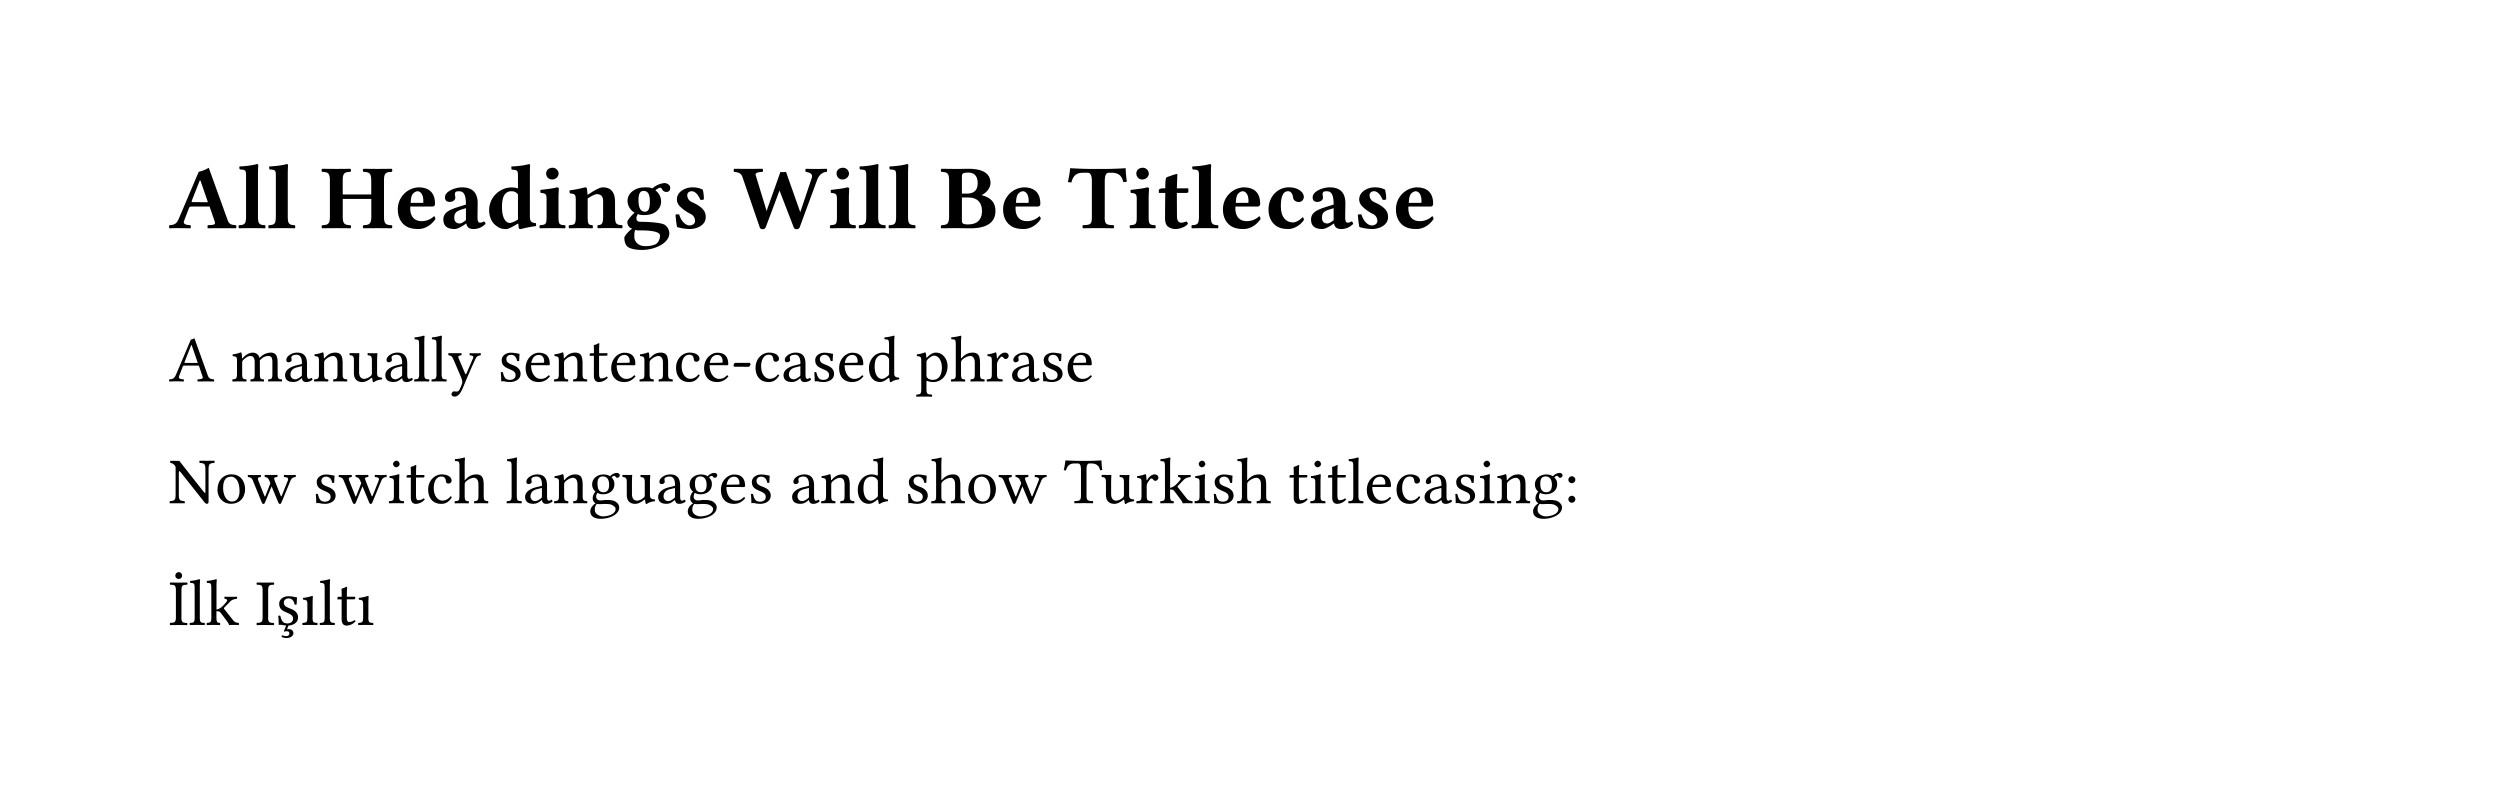 <svg xmlns="http://www.w3.org/2000/svg" xmlns:xlink="http://www.w3.org/1999/xlink" width="559.37" height="177.63" class="typst-doc" viewBox="0 0 419.53 133.22">
  <path fill="#fff" d="M0 0v133.22h419.53V0Z" class="typst-shape"/>
  <g class="typst-text" transform="matrix(1 0 0 -1 28.35 38.28)">
    <use xlink:href="#a"/>
    <use xlink:href="#b" x="11.4"/>
    <use xlink:href="#b" x="16.4"/>
    <use xlink:href="#c" x="25.26"/>
    <use xlink:href="#d" x="37.84"/>
    <use xlink:href="#e" x="45.37"/>
    <use xlink:href="#f" x="53.16"/>
    <use xlink:href="#g" x="61.8"/>
    <use xlink:href="#h" x="66.76"/>
    <use xlink:href="#i" x="76.25"/>
    <use xlink:href="#j" x="84.27"/>
    <use xlink:href="#k" x="94.69"/>
    <use xlink:href="#g" x="110.53"/>
    <use xlink:href="#b" x="115.48"/>
    <use xlink:href="#b" x="120.49"/>
    <use xlink:href="#l" x="129.34"/>
    <use xlink:href="#d" x="139.42"/>
    <use xlink:href="#m" x="150.8"/>
    <use xlink:href="#g" x="160.84"/>
    <use xlink:href="#n" x="165.8"/>
    <use xlink:href="#b" x="171.31"/>
    <use xlink:href="#d" x="176.31"/>
    <use xlink:href="#o" x="183.95"/>
    <use xlink:href="#e" x="190.98"/>
    <use xlink:href="#j" x="198.77"/>
    <use xlink:href="#d" x="205.34"/>
  </g>
  <g class="typst-text" transform="matrix(1 0 0 -1 28.35 64)">
    <use xlink:href="#p"/>
    <use xlink:href="#q" x="10.39"/>
    <use xlink:href="#r" x="19.09"/>
    <use xlink:href="#s" x="24.11"/>
    <use xlink:href="#t" x="30.07"/>
    <use xlink:href="#r" x="35.91"/>
    <use xlink:href="#u" x="40.94"/>
    <use xlink:href="#u" x="43.85"/>
    <use xlink:href="#v" x="46.75"/>
    <use xlink:href="#w" x="55.16"/>
    <use xlink:href="#x" x="59.45"/>
    <use xlink:href="#s" x="64.37"/>
    <use xlink:href="#y" x="70.33"/>
    <use xlink:href="#x" x="73.81"/>
    <use xlink:href="#s" x="78.73"/>
    <use xlink:href="#z" x="84.69"/>
    <use xlink:href="#x" x="89.4"/>
    <use xlink:href="#A" x="94.31"/>
    <use xlink:href="#z" x="98.03"/>
    <use xlink:href="#r" x="102.74"/>
    <use xlink:href="#w" x="107.77"/>
    <use xlink:href="#x" x="112.06"/>
    <use xlink:href="#B" x="117.05"/>
    <use xlink:href="#C" x="125.37"/>
    <use xlink:href="#D" x="131.08"/>
    <use xlink:href="#E" x="136.99"/>
    <use xlink:href="#r" x="141.09"/>
    <use xlink:href="#w" x="146.11"/>
    <use xlink:href="#x" x="150.4"/>
  </g>
  <g class="typst-text" transform="matrix(1 0 0 -1 28.35 84.44)">
    <use xlink:href="#F"/>
    <use xlink:href="#G" x="7.69"/>
    <use xlink:href="#H" x="13.16"/>
    <use xlink:href="#w" x="24.12"/>
    <use xlink:href="#H" x="28.41"/>
    <use xlink:href="#I" x="36.63"/>
    <use xlink:href="#y" x="39.61"/>
    <use xlink:href="#z" x="43.09"/>
    <use xlink:href="#D" x="47.79"/>
    <use xlink:href="#u" x="56.46"/>
    <use xlink:href="#r" x="59.37"/>
    <use xlink:href="#s" x="64.39"/>
    <use xlink:href="#J" x="70.36"/>
    <use xlink:href="#t" x="75.86"/>
    <use xlink:href="#r" x="81.7"/>
    <use xlink:href="#J" x="86.72"/>
    <use xlink:href="#x" x="92.22"/>
    <use xlink:href="#w" x="97.14"/>
    <use xlink:href="#r" x="104.18"/>
    <use xlink:href="#s" x="109.21"/>
    <use xlink:href="#B" x="115.17"/>
    <use xlink:href="#w" x="123.49"/>
    <use xlink:href="#D" x="127.78"/>
    <use xlink:href="#G" x="133.69"/>
    <use xlink:href="#H" x="139.16"/>
    <use xlink:href="#K" x="150.13"/>
    <use xlink:href="#t" x="156.27"/>
    <use xlink:href="#E" x="162.11"/>
    <use xlink:href="#L" x="166.2"/>
    <use xlink:href="#I" x="171.83"/>
    <use xlink:href="#w" x="174.81"/>
    <use xlink:href="#D" x="179.1"/>
    <use xlink:href="#y" x="187.77"/>
    <use xlink:href="#I" x="191.25"/>
    <use xlink:href="#y" x="194.23"/>
    <use xlink:href="#u" x="197.7"/>
    <use xlink:href="#x" x="200.61"/>
    <use xlink:href="#z" x="205.6"/>
    <use xlink:href="#r" x="210.31"/>
    <use xlink:href="#w" x="215.34"/>
    <use xlink:href="#I" x="219.63"/>
    <use xlink:href="#s" x="222.61"/>
    <use xlink:href="#J" x="228.57"/>
    <use xlink:href="#M" x="234.07"/>
  </g>
  <g class="typst-text" transform="matrix(1 0 0 -1 28.35 104.87)">
    <use xlink:href="#N"/>
    <use xlink:href="#u" x="3.27"/>
    <use xlink:href="#L" x="6.17"/>
    <use xlink:href="#O" x="14.55"/>
    <use xlink:href="#P" x="17.82"/>
    <use xlink:href="#Q" x="22.11"/>
    <use xlink:href="#u" x="25.09"/>
    <use xlink:href="#y" x="28"/>
    <use xlink:href="#Q" x="31.47"/>
  </g>
  <defs>
    <symbol id="a" overflow="visible">
      <path d="m2.54 1.22.82 2.14c.07.2.17.26.54.26h2.92l.86-2.51c.19-.56-.26-.57-.84-.6l-.3-.02c-.09-.09-.09-.43 0-.52a147 147 0 0 0 4.7 0c.1.1.1.43 0 .52-.6.06-1.1.05-1.38.83l-3.18 8.81A5 5 0 0 0 5 9.46L1.65 1.57C1.25.62.79.54.1.5 0 .4 0 .06.1-.03.68-.02.95 0 1.56 0L3.6-.03c.1.1.1.43 0 .52-.58.05-1.3.1-1.06.73M4.2 4.36q-.48-.02-.38.2L5.17 8h.11l1.26-3.65Z"/>
    </symbol>
    <symbol id="b" overflow="visible">
      <path d="M1.54 1.96C1.54.68 1.29.54.35.49.26.4.26.06.35-.03a87 87 0 0 0 4.38 0c.09.1.09.43 0 .52-.94.05-1.19.19-1.19 1.47v7.02c0 1 .05 1.57.05 1.57 0 .14-.11.2-.25.2-.57-.19-1.8-.36-2.9-.4a.7.7 0 0 1 .05-.5c.97-.07 1.05-.09 1.05-1.15Z"/>
    </symbol>
    <symbol id="c" overflow="visible">
      <path d="M8.69 8.05v-2.4H3.9v2.4c0 1.28.43 1.34 1.28 1.39.15.1.15.43 0 .52a119 119 0 0 0-4.71 0c-.16-.09-.16-.43 0-.52.84-.05 1.28-.1 1.28-1.39V1.88C1.76.6 1.32.54.48.49.32.4.32.06.48-.03a122 122 0 0 0 4.71 0c.15.1.15.43 0 .52-.85.05-1.28.11-1.28 1.39V4.9H8.7V1.88C8.69.6 8.25.54 7.4.49c-.16-.09-.16-.43 0-.52a122 122 0 0 0 4.71 0c.15.1.15.43 0 .52-.85.05-1.28.11-1.28 1.39v6.17c0 1.28.43 1.34 1.28 1.39.15.1.15.43 0 .52a119 119 0 0 0-4.71 0c-.16-.09-.16-.43 0-.52.84-.05 1.28-.1 1.28-1.39"/>
    </symbol>
    <symbol id="d" overflow="visible">
      <path d="M6.64 1.99a3 3 0 0 0-2.05-.82c-1.2 0-1.94.7-1.94 2.2l.01.25h3.7c.37 0 .45.26.45.48 0 1.3-.51 2.74-2.78 2.74a3.66 3.66 0 0 1-3.46-3.8c0-.88.32-1.82.99-2.42.58-.53 1.34-.77 2.43-.77 1.06 0 2.1.54 2.88 1.66 0 .2-.08.48-.23.48M2.73 4.24c.01.53.09 1.12.3 1.43.25.37.67.52.84.52.41 0 .98-.4.98-1.63 0-.1 0-.3-.03-.32Z"/>
    </symbol>
    <symbol id="e" overflow="visible">
      <path d="M4.54.75c.11-.63.53-.9 1.2-.9.85 0 1.45.32 2.02.86q-.03.25-.28.43a1 1 0 0 0-.64-.22c-.34 0-.43.28-.43 1.04l.03 2.21c0 2.22-1.37 2.67-2.64 2.67-1.12 0-2.85-.65-2.85-1.67 0-.43.19-.77.79-.77.55 0 .95.34.95.71l-.03.26q-.06.23-.03.47c.02.17.14.35.65.35.65 0 1.19-.28 1.19-2.23l-1.04-.33C1.82 3.13.68 2.68.68 1.46.68.4 1.26-.15 2.6-.15c.45 0 1.34.49 1.85.89Zm-.07 2.6V1.33c-.39-.3-.77-.55-1.05-.55-.66 0-.9.45-.9.92 0 .57.05 1.05 1.15 1.4Z"/>
    </symbol>
    <symbol id="f" overflow="visible">
      <path d="M5.47.74 5.53.1q.02-.27.35-.26a20 20 0 0 0 2.56.5c.03.1 0 .4-.03.5-.83.07-1 .32-1 1.2v6.93c0 1 .04 1.57.04 1.57q-.02.2-.24.2c-.57-.19-1.8-.36-2.9-.4a1 1 0 0 1 .05-.52c.97-.08 1.05-.1 1.05-1.16v-2q-.45.16-1.11.17a3.83 3.83 0 0 1-3.73-3.8c0-.9.32-1.96 1.08-2.55.55-.43.94-.64 1.8-.64.42 0 1.55.67 1.88.89Zm-.05.72A4 4 0 0 0 4.1.86c-.77 0-1.37.86-1.37 2.67 0 .81.09 1.52.38 2 .26.41.68.66 1.14.66.4 0 .79-.05 1.16-.55v-3.8z"/>
    </symbol>
    <symbol id="g" overflow="visible">
      <path d="M3.57 1.88v3.06c0 .77.06 1.64.06 1.64q-.01.26-.35.26c-.43-.17-1.68-.3-2.74-.43-.03-.1 0-.4.03-.5.85-.07 1-.2 1-1.07V1.88C1.57.6 1.4.57.47.49.36.4.36.06.46-.03c.64.01 1.29.03 2.1.03s1.45-.02 2.11-.03c.1.1.1.43 0 .52-.94.06-1.1.11-1.1 1.39M1.5 9.18c0-.51.37-1.02.99-1.02.7 0 1.1.56 1.1.96a1 1 0 0 1-1 1.01c-.73 0-1.09-.49-1.09-.95"/>
    </symbol>
    <symbol id="h" overflow="visible">
      <path d="M3.51 1.88v3.1c.62.41 1.23.72 1.51.72.62 0 1.08-.28 1.08-1.16V1.97C6.1.67 5.85.54 5.22.5c-.1-.09-.1-.43 0-.52.65.01 1.14.03 1.88.03.85 0 1.52-.02 2.19-.03.09.1.09.43 0 .52C8.35.54 8.1.68 8.1 1.97v2.4c0 1.7-.72 2.47-2.05 2.47-.61 0-1.7-.68-2.55-1.27l-.11 1q-.03.29-.36.27a20 20 0 0 0-2.55-.51c-.03-.1 0-.4.03-.5.85-.07 1-.2 1-1.07V1.88C1.5.6 1.34.57.4.49.3.4.3.06.4-.03c.65.01 1.3.03 2.11.03.7 0 1.14-.02 1.8-.03.1.1.1.43 0 .52-.64.06-.8.11-.8 1.39"/>
    </symbol>
    <symbol id="i" overflow="visible">
      <path d="M7.2 6.07c.42 0 .67.18.67.75 0 .3-.4.74-.99.74a3.6 3.6 0 0 1-2.01-.9c-.28.15-.6.18-1.3.18-.66 0-1.3-.16-1.81-.5-.64-.4-1.05-1-1.05-1.78 0-.76.45-1.57 1.18-1.97C1.42 2.17.68 1.36.68 1.05c0-.3.04-.48.2-.71.14-.22.32-.34.63-.43C.85-.5.17-1.37.17-1.63c0-.57.18-1.23.6-1.53.6-.41 1.62-.5 2.36-.5 2.14 0 4.59 1.12 4.59 2.81 0 .33-.16.99-.77 1.4-.6.4-2.92.51-4.05.51-.28 0-.7.03-.7.65 0 .25.16.46.23.65.33-.16.65-.17 1.13-.17.78 0 1.5.2 2.03.66.45.4.75.94.75 1.63 0 .86-.43 1.43-.95 1.86.12.16.63.44.79.44.13 0 .24-.1.29-.19a.8.8 0 0 1 .72-.52M2.7-.38c1.18 0 3.46-.05 3.46-.87 0-.55-.25-1.18-.75-1.46a4 4 0 0 0-1.85-.3c-1.02 0-1.71.75-1.71 1.53 0 .53 0 .88.17 1.19q.2-.1.67-.1m1.77 4.82c0-1.48-.44-1.67-.84-1.67-.95 0-1.07 1.14-1.07 1.93 0 1.14.27 1.55.87 1.55.73 0 1.04-.6 1.04-1.81"/>
    </symbol>
    <symbol id="j" overflow="visible">
      <path d="M.74 2.25C.8 1.49.88.77 1 .18a8 8 0 0 1 2.14-.33c1.19 0 2.67.64 2.67 1.98 0 .53-.13.94-.48 1.33-.43.49-1.08.87-1.79 1.18-.61.26-.83.76-.83 1.2 0 .36.3.65.74.65.54 0 1.06-.5 1.45-1.43.27-.05.44-.03.6.08 0 .55-.06 1.14-.2 1.63-.5.21-.88.37-1.73.37-.81 0-1.58-.31-2.08-.8a1.7 1.7 0 0 1-.52-1.2c0-.47.19-.84.48-1.16A7 7 0 0 1 3.23 2.4c.62-.27.79-.83.79-1.2 0-.5-.5-.75-.9-.75-.7 0-1.44.7-1.76 1.83a1 1 0 0 1-.62-.03"/>
    </symbol>
    <symbol id="k" overflow="visible">
      <path d="M8.86 9.44c-.3-.06-.73-.06-.93 0l-2.2-6.2-.1-.4-.16.49-1.68 5.5c-.16.5.4.56 1.14.61.09.1.09.43 0 .52a156 156 0 0 0-4.78 0c-.09-.09-.09-.43 0-.52.6-.06 1.16-.17 1.39-.83L4.44.17c.1-.32.33-.35.5-.35s.4.03.53.35l2.3 6.14L10.14.17c.11-.3.28-.35.51-.35.2 0 .42.07.52.35l2.9 7.88c.32.91.94 1.34 1.62 1.39.09.1.09.43 0 .52a51 51 0 0 0-3.5 0c-.1-.09-.1-.43 0-.52.88-.14 1.17-.46.99-1.03l-1.74-5.18-.19-.55-.23.65Z"/>
    </symbol>
    <symbol id="l" overflow="visible">
      <path d="M2.66 9.93.3 9.96c-.15-.09-.15-.43 0-.52.85-.05 1.28-.1 1.28-1.39V1.88C1.57.6 1.14.54.3.49.14.4.14.06.3-.03L2.66 0c.62 0 1.6-.03 2.53-.03 3.16 0 4.17 1.32 4.17 2.9 0 1.35-.67 2.23-2.3 2.66v.03c.82.37 1.47 1.22 1.47 2 0 1.06-.57 2.4-3.68 2.4-.77 0-1.7-.03-2.19-.03m1.07-4.79h1.09c1.59 0 2.28-.94 2.28-2.26 0-.92-.32-2.26-2.36-2.26-.92 0-1.01.23-1.01.67Zm0 3.51c0 .45.07.67 1.07.67.71 0 1.58-.28 1.58-1.79 0-1.23-.7-1.74-1.8-1.74h-.85Z"/>
    </symbol>
    <symbol id="m" overflow="visible">
      <path d="M6.24 1.9v5.85c0 .98.15 1.55.7 1.55h.34c1.16 0 1.8-.38 2.07-1.57.17 0 .46.02.6.08a18 18 0 0 0-.2 2.2q-.01.04-.05.05c-.52-.05-2.23-.13-3.45-.13H4.08c-1.18 0-3 .08-3.59.13Q.44 10.05.43 10C.37 9.3.22 8.5.05 7.75c.15-.06.41-.08.6-.08.3 1.24.94 1.62 1.95 1.62h.76c.57 0 .72-.57.72-1.5V1.9C4.08.61 3.82.53 2.58.5c-.09-.1-.09-.44 0-.53a118 118 0 0 0 5.15 0c.1.1.1.43 0 .52-1.23.05-1.5.13-1.5 1.4"/>
    </symbol>
    <symbol id="n" overflow="visible">
      <path d="M.97 6.68a1 1 0 0 1-.65-.23v-.44q0-.11.08-.1h1c-.03-1.55-.04-3.52-.04-4.3 0-.53.13-1.06.46-1.33.35-.3.9-.43 1.28-.43.84 0 1.78.43 2.09.86 0 .18-.1.28-.28.43-.2-.15-.58-.22-.88-.22-.33 0-.67.27-.67 1.04L3.34 5.9H4.9c.15 0 .37.07.37.2v.48q0 .1-.13.1h-1.8l.02.52c.03 1.03.07 1.74.07 1.74q0 .14-.12.14c-.1 0-.68-.17-.92-.28-.26-.1-.71-.2-.82-.34s-.17-.55-.17-1.79Z"/>
    </symbol>
    <symbol id="o" overflow="visible">
      <path d="M6.5 1.34c0 .18-.03.48-.2.48Q5.38.96 4.7.95c-1.15 0-2.06.84-2.06 2.68Q2.63 6.2 3.85 6.2c.57 0 .8-.6.85-1.1.04-.4.46-.72.95-.72.5 0 .85.39.85.87 0 .69-.83 1.6-2.51 1.6C2.17 6.84.57 5.37.57 3.1c0-1 .35-1.88.95-2.45s1.31-.8 2.4-.8c.93 0 2 .64 2.58 1.49"/>
    </symbol>
    <symbol id="p" overflow="visible">
      <path d="m1.7.87.61 1.6c.06.14.12.18.38.18h2.33L5.65.8C5.8.42 5.37.37 4.84.34c-.07-.06-.07-.3 0-.36a61 61 0 0 0 2.7 0c.06.06.06.3 0 .36-.43.04-.8.08-1 .6l-2.26 6.3c-.17-.1-.46-.22-.6-.22l-2.5-5.9C.89.44.56.37.08.34 0 .28 0 .04.08-.02a27 27 0 0 0 2.38 0c.07.06.07.3 0 .36-.41.03-.93.08-.75.53M2.9 3.1q-.37 0-.28.15L3.74 6.1h.07l1.03-3Z"/>
    </symbol>
    <symbol id="q" overflow="visible">
      <path d="M1.87 3.94c-.01.33-.03.72-.09.83q-.01.1-.13.1A5 5 0 0 0 .3 4.53a1 1 0 0 1 .02-.3c.6-.06.71-.12.71-.75V1.34C1.03.44.9.4.3.34.22.28.22.04.29-.02a36 36 0 0 0 2.3 0c.06.06.06.3 0 .36-.57.06-.69.1-.69 1v1.8c0 .24.1.37.19.47q.67.65 1.19.65c.42 0 .72-.27.72-1V1.34c0-.9-.08-.95-.68-1-.05-.06-.05-.3 0-.36a29 29 0 0 0 2.2 0c.06.06.06.3 0 .36-.55.04-.65.1-.65 1v2.19c.52.58 1.01.73 1.44.73s.66-.25.66-.98V1.34c0-.9-.1-.95-.68-1-.05-.06-.05-.3 0-.36a29 29 0 0 0 2.26 0c.05.06.05.3 0 .36-.6.04-.7.1-.7 1v1.74c0 .98-.17 1.75-1.14 1.75A2.5 2.5 0 0 1 4.89 4c-.03-.03-.1-.08-.12.02-.1.45-.52.8-1.1.8-.63 0-1.2-.37-1.67-.9-.05-.05-.12-.12-.13 0"/>
    </symbol>
    <symbol id="r" overflow="visible">
      <path d="M3.22.53c.07-.34.19-.64.74-.64.42 0 .81.19 1.05.4-.03.14-.07.24-.2.3a1 1 0 0 0-.4-.17c-.32 0-.33.43-.33.93v1.62c0 1.56-.86 1.86-1.66 1.86-.9 0-1.81-.6-1.81-1.22q0-.4.38-.4c.32 0 .52.23.52.38l-.04.2-.02.21c0 .34.46.47.88.47.38 0 .9-.2.9-1.43q-.01-.11-.07-.14l-.95-.23C1.16 2.41.4 1.83.4 1.07.4.18 1-.1 1.78-.1c.39 0 .72.09 1.2.46l.22.18Zm0 2.03V1.11q0-.2-.15-.29C2.78.6 2.4.35 2.1.35c-.55 0-.8.44-.8.78 0 .5.24 1 1.05 1.21Z"/>
    </symbol>
    <symbol id="s" overflow="visible">
      <path d="M2.02 3.94q-.11-.14-.13 0c0 .3-.03.72-.09.83q-.01.1-.13.1a5 5 0 0 0-1.35-.33 1 1 0 0 1 .02-.3c.6-.06.72-.12.72-.75V1.34c0-.9-.11-.94-.77-1C.22.28.22.04.29-.02a37 37 0 0 0 2.3 0c.07.06.07.3 0 .36-.55.06-.66.1-.66 1v1.8c0 .24.1.37.18.47.42.4.92.65 1.34.65.22 0 .45-.15.59-.4q.14-.34.13-.85V1.34c0-.9-.11-.94-.68-1-.06-.06-.06-.3 0-.36a32 32 0 0 0 2.29 0c.05.06.05.3 0 .36-.62.06-.74.1-.74 1v1.64c0 .6-.05 1.13-.3 1.48-.19.24-.53.37-.91.37-.54 0-1.16-.14-1.8-.9"/>
    </symbol>
    <symbol id="t" overflow="visible">
      <path d="M2.39-.11q.66 0 1.48.66c.06.04.16.07.17-.01.03-.28.12-.65.12-.65a.3.3 0 0 1 .2 0c.25.2.63.36 1.3.44.07.07.07.23 0 .3-.7.05-.8.26-.8.8v2.11c0 .33.05 1.13.05 1.13q0 .06-.1.07l-.38-.02-1.12.02c-.06-.07-.06-.3 0-.36.54-.04.68-.17.68-.9V1.37c0-.2-.02-.3-.17-.43a2 2 0 0 0-1.1-.52c-.33 0-.88.15-.88 1.13v2c0 .33.04 1.13.04 1.13q0 .06-.09.07l-.38-.02-1.12.02c-.07-.07-.07-.3 0-.36.52-.05.68-.17.68-.88V1.39c0-.76.33-1.5 1.42-1.5"/>
    </symbol>
    <symbol id="u" overflow="visible">
      <path d="M1.05 1.34c0-.91-.13-.97-.8-1C.2.28.2.04.25-.02a42 42 0 0 0 2.46 0c.06.06.06.3 0 .36-.67.03-.8.09-.8 1v5.07c0 .72.05 1.16.05 1.16q0 .1-.15.1a8 8 0 0 0-1.53-.29.4.4 0 0 1 .06-.33c.64-.04.7-.08.7-.9Z"/>
    </symbol>
    <symbol id="v" overflow="visible">
      <path d="M2.24-1.76q.26.45.45.95a126 126 0 0 0 1.95 4.48c.22.47.38.64.9.7.06.07.06.3 0 .37a15 15 0 0 0-1.79 0c-.06-.07-.06-.3 0-.36.35-.04.7-.1.53-.5L3.19 1.36c-.08-.17-.18-.2-.26.01l-.98 2.3c-.2.46-.26.66.36.7.07.07.07.3 0 .37a48 48 0 0 0-2.13 0c-.07-.07-.07-.3 0-.36.44-.06.58-.16.87-.83L2.29.66c.1-.22.26-.73.15-1.03a9 9 0 0 0-.43-1.02c-.12-.22-.27-.32-.55-.32-.15 0-.2.04-.32.04-.31 0-.48-.33-.48-.48 0-.23.22-.4.52-.4.23 0 .67.09 1.06.79"/>
    </symbol>
    <symbol id="w" overflow="visible">
      <path d="M.53 1.52Q.6.7.6 0l.28.03.22-.02c.3-.08.6-.12 1-.12.62 0 1.75.3 1.75 1.39 0 .74-.54 1.18-1.29 1.46-.66.25-1.1.42-1.1 1.02 0 .45.4.7.77.7.25 0 .88-.08 1.03-1.02.06-.06.28-.05.35.01l.06 1.17c-.34.05-.86.2-1.44.2C1.42 4.83.68 4.3.68 3.6c0-.8.36-1.15 1.21-1.5.92-.37 1.12-.6 1.12-1.08 0-.54-.52-.77-.93-.77-.43 0-.67.15-.78.27-.24.25-.36.73-.43 1-.07.07-.28.06-.34 0"/>
    </symbol>
    <symbol id="x" overflow="visible">
      <path d="M4.25 1.02c-.41-.41-.73-.6-1.37-.6-.4 0-.86.24-1.2.8a3 3 0 0 0-.35 1.5l2.93-.01q.2 0 .2.18c0 .93-.32 1.92-1.85 1.92-.96 0-2.2-.92-2.2-2.59 0-.61.15-1.2.51-1.63.38-.44.9-.7 1.69-.7.83 0 1.43.39 1.87.96q-.05.15-.23.17M1.36 3.1c.21 1.24.98 1.34 1.25 1.34.42 0 .91-.23.91-1.15q.01-.15-.17-.16Z"/>
    </symbol>
    <symbol id="y" overflow="visible">
      <path d="M.47 4.72c-.15 0-.2-.13-.2-.22v-.14q0-.08.06-.07h.65V.98c0-.78.34-1.09.85-1.09a2 2 0 0 1 1.48.73q-.03.16-.2.18C2.83.58 2.5.5 2.21.5s-.36.32-.36 1v2.8h1.14c.11 0 .27.04.27.14v.22q0 .07-.1.07h-1.3v.43c0 .71.04 1.15.04 1.15q0 .1-.09.1l-.24-.1a1 1 0 0 0-.37-.15C1.07 6.12.96 6.08.96 6c0-.13.03-.05.03-1.27Z"/>
    </symbol>
    <symbol id="z" overflow="visible">
      <path d="M4.38 1q-.08.14-.23.16A1.7 1.7 0 0 0 2.83.43c-.8 0-1.48.81-1.48 2.1 0 1.21.53 1.94 1.26 1.94.65 0 .73-.39.78-.77.03-.3.19-.4.42-.4s.53.14.53.48c0 .6-.62 1.05-1.68 1.05-1.09 0-2.25-.98-2.25-2.54 0-1.42.79-2.4 2.17-2.4.67 0 1.25.2 1.8 1.11"/>
    </symbol>
    <symbol id="A" overflow="visible">
      <path d="M2.98 2.45c.14 0 .3.31.3.44 0 .11-.05.22-.16.22H.72c-.14 0-.28-.25-.28-.45 0-.1.07-.2.16-.2Z"/>
    </symbol>
    <symbol id="B" overflow="visible">
      <path d="M3.67.55c.06.04.16.07.17-.01.03-.26.12-.65.12-.65a.3.3 0 0 1 .2 0c.25.2.64.36 1.3.44.07.07.07.23 0 .3-.7.05-.8.26-.8.8v4.98c0 .72.05 1.16.05 1.16q0 .1-.14.1a8 8 0 0 0-1.55-.29c-.02-.09 0-.26.07-.33h.1c.48-.03.6-.03.6-.9v-1.4q.01-.12-.1-.1c-.04 0-.49.18-.85.18a2.2 2.2 0 0 1-1.65-.66 2.7 2.7 0 0 1-.76-1.94C.43.88 1.1-.1 2.3-.1c.43 0 .84.22 1.37.66m.13.81c0-.2-.03-.3-.18-.43Q3 .42 2.58.42c-.59 0-1.2.65-1.2 2.02 0 .8.15 1.23.31 1.46.35.52.8.55 1.03.55q.58 0 .89-.4c.15-.17.19-.25.19-.59Z"/>
    </symbol>
    <symbol id="C" overflow="visible">
      <path d="M1.72 4.05c-.01.33-.04.61-.1.72q0 .1-.12.1a5 5 0 0 0-1.36-.33 1 1 0 0 1 .02-.3c.6-.06.72-.12.72-.75v-4.7c0-.91-.12-.97-.8-1-.06-.07-.06-.3 0-.36a42 42 0 0 0 2.57 0c.07.06.07.3 0 .36-.78.04-.9.09-.9 1v1.19c0 .14.04.13.15.09q.42-.17.96-.18.94-.01 1.62.62c.51.5.81 1.18.81 2.07 0 1.17-.82 2.25-1.95 2.25-.5 0-1.06-.33-1.5-.83q-.1-.1-.12.05m.2-.4c.3.34.8.67 1.12.67.7 0 1.3-.79 1.3-2.03 0-.9-.31-2.03-1.55-2.03-.2 0-.58.06-.78.24-.22.2-.26.26-.26.66v2c0 .23.04.33.18.48"/>
    </symbol>
    <symbol id="D" overflow="visible">
      <path d="M1.84 3.15c0 .23.1.36.18.46.42.4.98.65 1.41.65.22 0 .45-.15.58-.4.12-.22.14-.52.14-.85V1.34c0-.9-.11-.94-.69-1-.05-.06-.05-.3 0-.36L4.6 0l1.16-.02c.06.06.06.3 0 .36-.61.06-.73.1-.73 1v1.64c0 .6-.05 1.15-.3 1.48-.19.24-.53.37-.91.37-.54 0-1.2-.14-1.87-.9l-.03-.01c-.03-.05-.08-.11-.08.02V6.4c0 .72.05 1.16.05 1.16q0 .1-.14.1A8 8 0 0 0 .2 7.39c-.02-.09 0-.26.06-.33h.1c.49-.03.6-.03.6-.9v-4.8C.97.42.85.37.2.34.13.27.13.04.2-.03a39 39 0 0 0 2.3 0c.06.06.06.3 0 .36-.56.04-.66.09-.66 1Z"/>
    </symbol>
    <symbol id="E" overflow="visible">
      <path d="M1.94 3.94q-.03.66-.1.83 0 .1-.12.1a5 5 0 0 0-1.36-.33 1 1 0 0 1 .03-.3c.59-.06.71-.12.71-.75V1.34C1.1.43.97.4.29.34.22.28.22.04.29-.02a44 44 0 0 0 2.58 0c.07.06.07.3 0 .36-.77.06-.9.09-.9 1v1.53c0 .29.13.54.26.74.12.17.38.54.5.54q.15.01.3-.15c.07-.1.2-.25.4-.25.25 0 .5.28.5.55 0 .21-.19.53-.65.53-.52 0-.97-.49-1.22-.91-.07-.12-.12-.04-.12.02"/>
    </symbol>
    <symbol id="F" overflow="visible">
      <path d="M6.12 5.63v-3.6c0-.2 0-.32-.08-.32q-.05 0-.53.6L1.74 7.1l-1.49.02c-.06-.07-.06-.3 0-.37a1 1 0 0 0 .87-.7V1.46C1.12.48.93.42.16.34.1.28.1.04.16-.02a69 69 0 0 0 2.46 0c.06.06.06.3 0 .36-.77.08-.96.12-.96 1.12v3.37c0 .37 0 .54.09.54q.1 0 .37-.37L5.96.16q.18-.25.44-.26.24.01.25.34v5.4c0 .98.2 1.05.96 1.12.07.07.07.3 0 .37a65 65 0 0 0-2.45 0c-.07-.07-.07-.3 0-.37.77-.07.96-.12.96-1.12"/>
    </symbol>
    <symbol id="G" overflow="visible">
      <path d="M.45 2.25C.45 1.13 1.2-.1 2.76-.1c.7 0 1.24.25 1.62.62.5.48.71 1.17.71 1.84 0 1.15-.62 2.48-2.3 2.48-.73 0-1.33-.3-1.73-.77s-.6-1.11-.6-1.8m2.17 2.2c.94 0 1.53-.86 1.53-2.45C4.15.62 3.43.28 2.9.28 1.78.27 1.4 1.65 1.4 2.5c0 .96.23 1.93 1.22 1.93"/>
    </symbol>
    <symbol id="H" overflow="visible">
      <path d="M2.23 4.38c.07.06.07.3 0 .36a33 33 0 0 0-2.1 0c-.08-.07-.08-.3 0-.36.5-.06.63-.17.86-.74L2.43.1q.1-.23.26-.22.16-.02.27.24l1.11 2.7L5.2.1q.1-.23.27-.22.15-.01.25.23L7.16 3.6c.18.45.36.75.93.79.06.06.06.3 0 .36a15 15 0 0 0-1.92 0c-.06-.07-.06-.3 0-.36.83-.05.72-.37.56-.75l-.92-2.29c-.11-.27-.16-.27-.24-.04l-.95 2.4c-.2.52-.19.63.4.68.06.06.06.3 0 .36a37 37 0 0 0-2.07 0c-.07-.07-.07-.3 0-.36.51-.05.65-.37.84-.86l.07-.18L3.1 1.4c-.14-.37-.16-.38-.3-.02l-.9 2.26c-.2.53-.2.7.33.74"/>
    </symbol>
    <symbol id="I" overflow="visible">
      <path d="M2 1.34v2.2c0 .54.04 1.25.04 1.25q0 .07-.15.07a7 7 0 0 0-1.5-.32 1 1 0 0 1 .02-.3c.6-.06.71-.13.71-.75V1.34C1.12.43 1 .4.33.34.26.28.26.04.33-.02a41 41 0 0 0 2.45 0c.07.06.07.3 0 .36-.67.04-.79.09-.79 1M.98 6.6c0-.29.26-.57.53-.57.3 0 .57.3.57.53 0 .26-.23.57-.53.57-.26 0-.57-.27-.57-.53"/>
    </symbol>
    <symbol id="J" overflow="visible">
      <path d="M4.88 4.26c.21 0 .41.2.41.42 0 .23-.2.4-.5.4s-.82-.19-1.1-.56c-.14.09-.5.3-1.15.3-.98 0-1.88-.65-1.88-1.66 0-.6.26-.94.57-1.24C.93 1.67.75 1.2.75.83c0-.4.22-.71.5-.85C.66-.38.35-.9.35-1.36c0-.96.9-1.26 1.75-1.26 1.49 0 3.1.72 3.1 1.9 0 .36-.17.63-.5.9-.42.35-1.2.36-1.6.36-.2 0-.47-.02-.73-.06L2.04.46c-.32 0-.7.16-.7.63q0 .34.19.64a2 2 0 0 1 1-.23c.97 0 1.86.6 1.86 1.68 0 .52-.15.81-.47 1.14.07.11.3.27.44.27q.11 0 .22-.13c.04-.1.18-.2.3-.2M1.45-.11c.12-.03.3-.05.44-.05.34 0 .65.03.8.03.56 0 1.02-.01 1.34-.19.42-.24.56-.4.56-.68 0-.8-1.17-1.21-2.16-1.21-.4 0-1.32.32-1.32 1.07 0 .37.02.64.34 1.03m2.06 3.18c0-1.02-.52-1.23-.92-1.23-.93 0-1.03.78-1.03 1.48q-.01 1.16.88 1.17c.7 0 1.07-.5 1.07-1.42"/>
    </symbol>
    <symbol id="K" overflow="visible">
      <path d="M3.85 1.34v4.2c0 .7.11 1.13.5 1.13h.25c.82 0 1.34-.29 1.53-1.14a1 1 0 0 1 .37.06c-.08.5-.13 1.06-.14 1.56q0 .02-.04.03c-.37-.03-1.59-.08-2.46-.08h-.94c-.85 0-2.15.05-2.57.08q-.03 0-.04-.03a14 14 0 0 0-.28-1.6q.18-.05.38-.05c.22.88.72 1.17 1.45 1.17h.54c.4 0 .52-.42.52-1.1V1.35c0-.91-.2-.97-1.07-1-.07-.06-.07-.3 0-.36a82 82 0 0 0 3.07 0c.06.06.06.3 0 .36-.88.03-1.07.09-1.07 1"/>
    </symbol>
    <symbol id="L" overflow="visible">
      <path d="M.95 1.34C.95.43.83.4.2.34.14.28.14.04.2-.02a37 37 0 0 0 2.18 0c.06.06.06.3 0 .36-.45.04-.58.09-.58 1v.96q.32 0 .48-.06.17-.1.35-.36L3.44.8c.32-.43.45-.64.46-.77q0-.05.05-.05a14 14 0 0 0 1.58 0c.07.06.07.3 0 .36-.37.04-.65.09-.94.46L3.14 2.63q-.08.08-.08.15-.01.06.04.11l.97 1c.33.36.71.44 1.15.49.07.06.07.3 0 .36a21 21 0 0 0-2.03 0c-.07-.07-.07-.3 0-.36.62-.05.35-.43.25-.56-.25-.32-.6-.7-.88-.9a2 2 0 0 0-.75-.35v3.84c0 .72.05 1.16.05 1.16q0 .1-.14.1a8 8 0 0 0-1.54-.29.4.4 0 0 1 .06-.33h.1c.48-.03.6-.03.6-.9Z"/>
    </symbol>
    <symbol id="M" overflow="visible">
      <path d="M.77.66c0-.32.26-.58.58-.58s.59.26.59.58-.27.58-.59.58A.6.6 0 0 1 .77.66m0 3.28c0-.32.26-.58.58-.58s.59.26.59.58-.27.58-.59.58a.6.6 0 0 1-.58-.58"/>
    </symbol>
    <symbol id="N" overflow="visible">
      <path d="M2.1 1.34v4.41c0 .92.19.97.96 1 .06.07.06.3 0 .37a67 67 0 0 0-2.85 0c-.07-.07-.07-.3 0-.37.77-.03.96-.08.96-1v-4.4c0-.92-.2-.98-.96-1C.14.27.14.04.2-.03a72 72 0 0 0 2.85 0c.06.06.06.3 0 .36-.77.03-.96.09-.96 1M1.07 8.28c0-.3.26-.57.57-.57s.57.26.57.57-.26.58-.57.58a.6.6 0 0 1-.57-.58"/>
    </symbol>
    <symbol id="O" overflow="visible">
      <path d="M2.1 1.34v4.41c0 .92.19.97.96 1 .06.07.06.3 0 .37a67 67 0 0 0-2.85 0c-.07-.07-.07-.3 0-.37.77-.03.96-.08.96-1v-4.4c0-.92-.2-.98-.96-1C.14.27.14.04.2-.03a72 72 0 0 0 2.85 0c.06.06.06.3 0 .36-.77.03-.96.09-.96 1"/>
    </symbol>
    <symbol id="P" overflow="visible">
      <path d="M.53 1.52Q.6.7.6 0l.28.03.22-.02q.34-.09.76-.1l-.4-.97.07-.06c.18.05.28.06.5.06q.37-.02.36-.38c0-.29-.23-.44-.56-.44-.22 0-.34.04-.64.15q-.11-.1-.11-.28c.27-.12.46-.19.81-.19.67 0 1.18.34 1.18.81 0 .42-.34.69-.78.69Q2.14-.7 2-.74l.23.63c.64.04 1.62.37 1.62 1.39 0 .74-.54 1.18-1.29 1.46-.66.25-1.1.42-1.1 1.02 0 .45.4.7.77.7.25 0 .88-.08 1.03-1.02.06-.06.28-.05.35.01l.06 1.17c-.34.05-.86.2-1.44.2C1.42 4.83.68 4.3.68 3.6c0-.8.36-1.15 1.21-1.5.92-.37 1.12-.6 1.12-1.08 0-.54-.52-.77-.93-.77-.43 0-.67.15-.78.27-.24.25-.36.73-.43 1-.07.07-.28.06-.34 0"/>
    </symbol>
    <symbol id="Q" overflow="visible">
      <path d="M2 1.34v2.2c0 .54.04 1.25.04 1.25q0 .07-.15.07a7 7 0 0 0-1.5-.32 1 1 0 0 1 .02-.3c.6-.06.71-.13.71-.75V1.34C1.12.43 1 .4.33.34.26.28.26.04.33-.02a41 41 0 0 0 2.45 0c.07.06.07.3 0 .36-.67.04-.79.09-.79 1"/>
    </symbol>
  </defs>
</svg>
